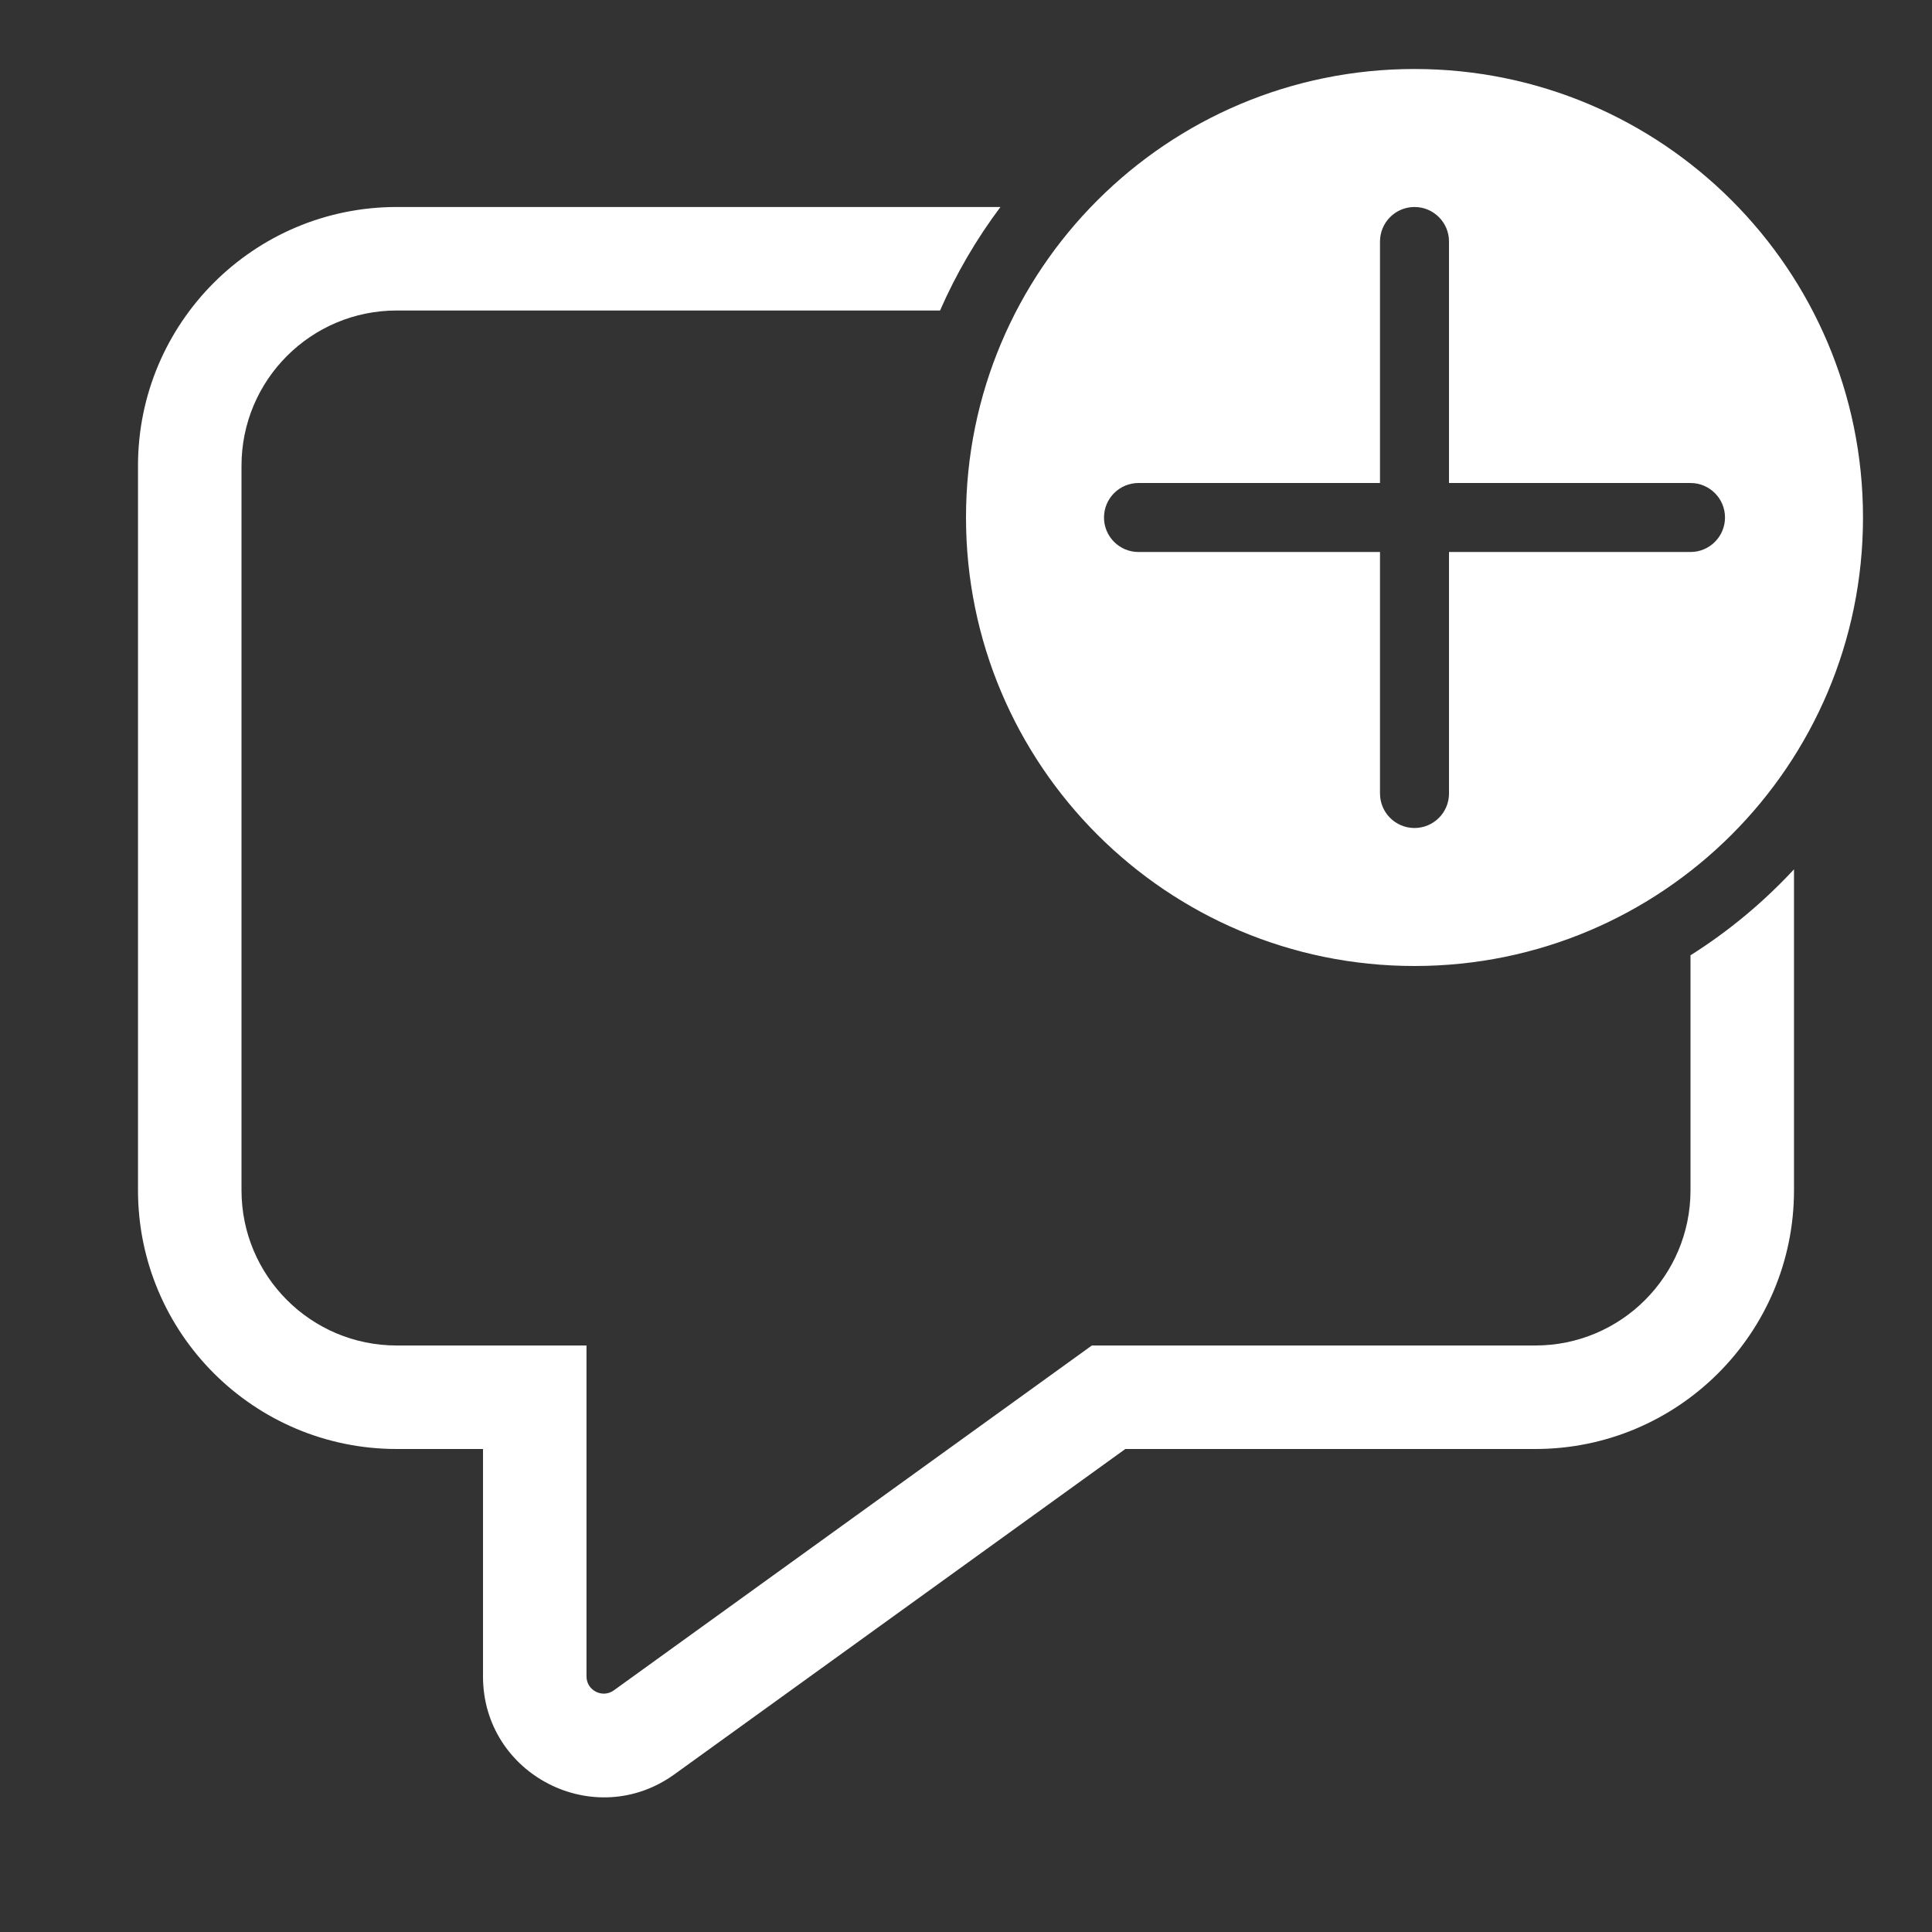 <svg width="28" height="28" viewBox="0 0 28 28" fill="none" xmlns="http://www.w3.org/2000/svg">
<rect x="0" y="0" width="28" height="28" fill="#333333" stroke="none"/>
<path d="M27 7.5C27 11.09 24.09 14 20.5 14C16.91 14 14 11.09 14 7.5C14 3.91 16.91 1 20.5 1C24.09 1 27 3.91 27 7.5ZM21 3.5C21 3.224 20.776 3 20.5 3C20.224 3 20 3.224 20 3.5V7H16.5C16.224 7 16 7.224 16 7.5C16 7.776 16.224 8 16.5 8H20V11.5C20 11.776 20.224 12 20.5 12C20.776 12 21 11.776 21 11.5V8H24.5C24.776 8 25 7.776 25 7.5C25 7.224 24.776 7 24.5 7H21V3.5ZM24.5 17.25V13.845C25.053 13.496 25.557 13.076 26 12.599V17.25C26 19.321 24.321 21 22.25 21H16.309L9.774 25.715C8.616 26.55 7 25.723 7 24.296V21H5.75C3.679 21 2 19.321 2 17.25V6.75C2 4.679 3.679 3 5.75 3H14.499C14.153 3.462 13.858 3.965 13.624 4.5H5.75C4.507 4.5 3.5 5.507 3.5 6.75V17.25C3.5 18.493 4.507 19.5 5.75 19.5H8.5V24.296C8.5 24.499 8.731 24.617 8.896 24.498L15.824 19.5H22.25C23.493 19.5 24.5 18.493 24.5 17.25Z" fill="#ffffff"/>
</svg>

